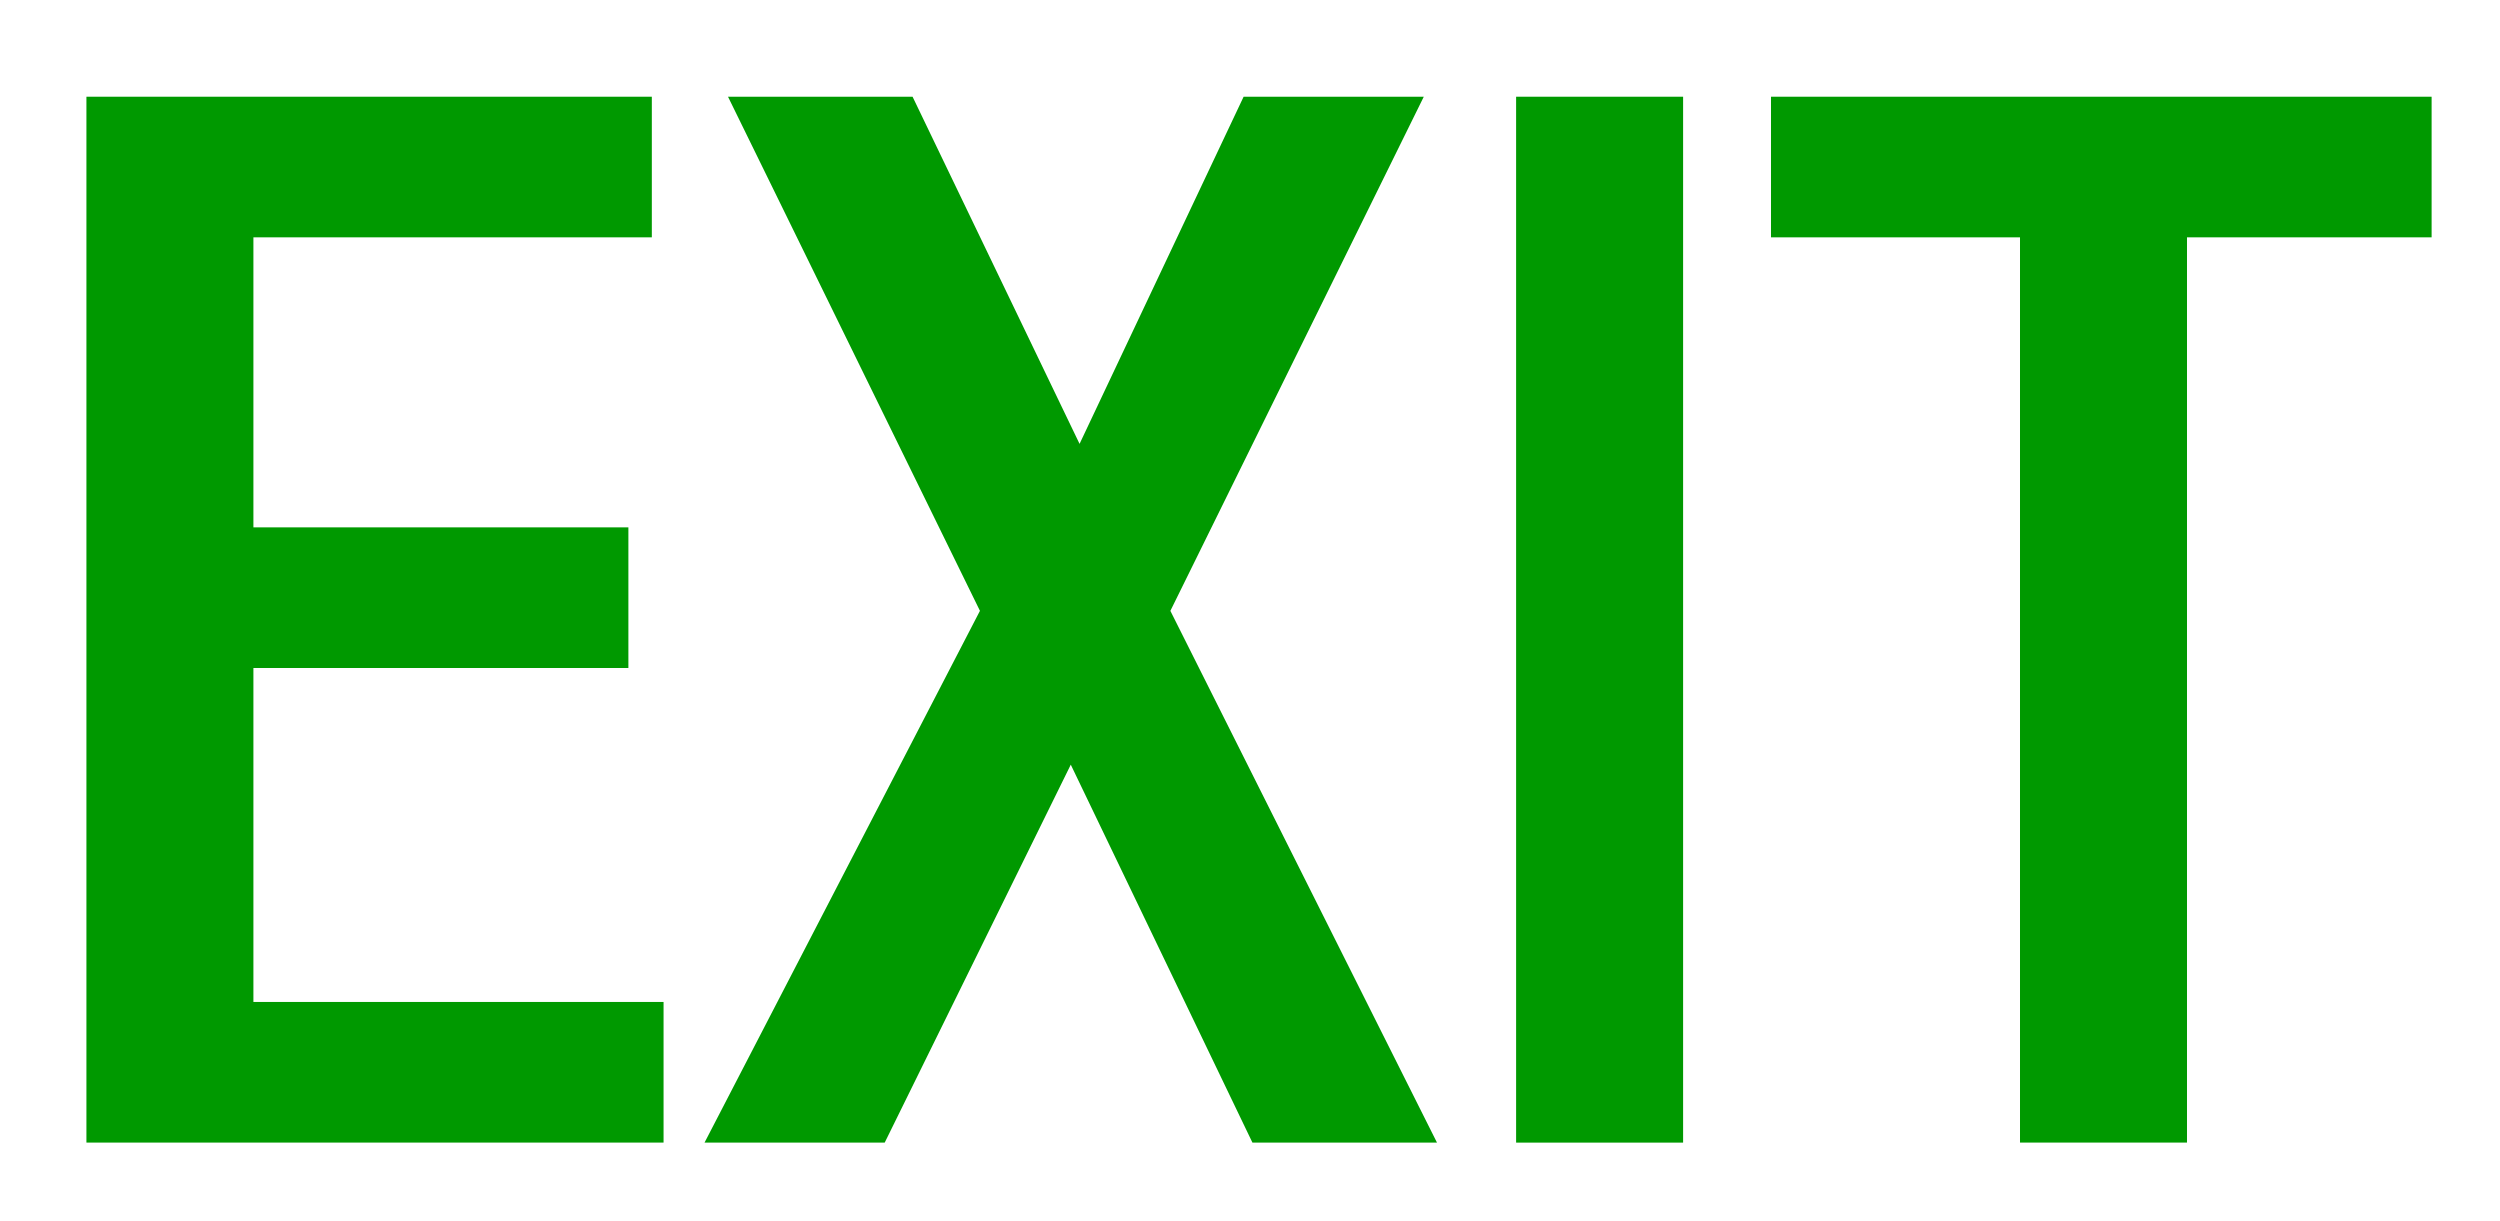 <?xml version="1.0" encoding="UTF-8" standalone="no"?>
<svg enable-background="new -1.5 -2.5 256 125" height="125px" version="1.1" viewBox="-1.5 -2.5 256 125" width="256px" x="0px" xml:space="preserve" xmlns="http://www.w3.org/2000/svg" xmlns:xlink="http://www.w3.org/1999/xlink" y="0px">
		<path d="M7.35,7.404h57.897v14.399h-40.798v29.699h38.398v14.4h-38.398v34.198h41.999v14.40h-59.098v-107.10z" fill="#090"/>
		<path d="M98.847,60.052l-25.799-52.648h18.899l17.1,35.549,16.799-35.549h18.449l-25.949,52.648,27.299,54.448h-18.898l-18.6-38.698-19.052,38.698h-18.45l28.199-54.448z" fill="#090"/>
		<path d="M153.75,7.404h17.1v107.10h-17.1v-107.10z" fill="#090"/>
		<path d="M205.35,21.804h-25.499v-14.400h67.646v14.399h-25.049v92.697h-17.099v-92.696z" fill="#090"/>
</svg>
